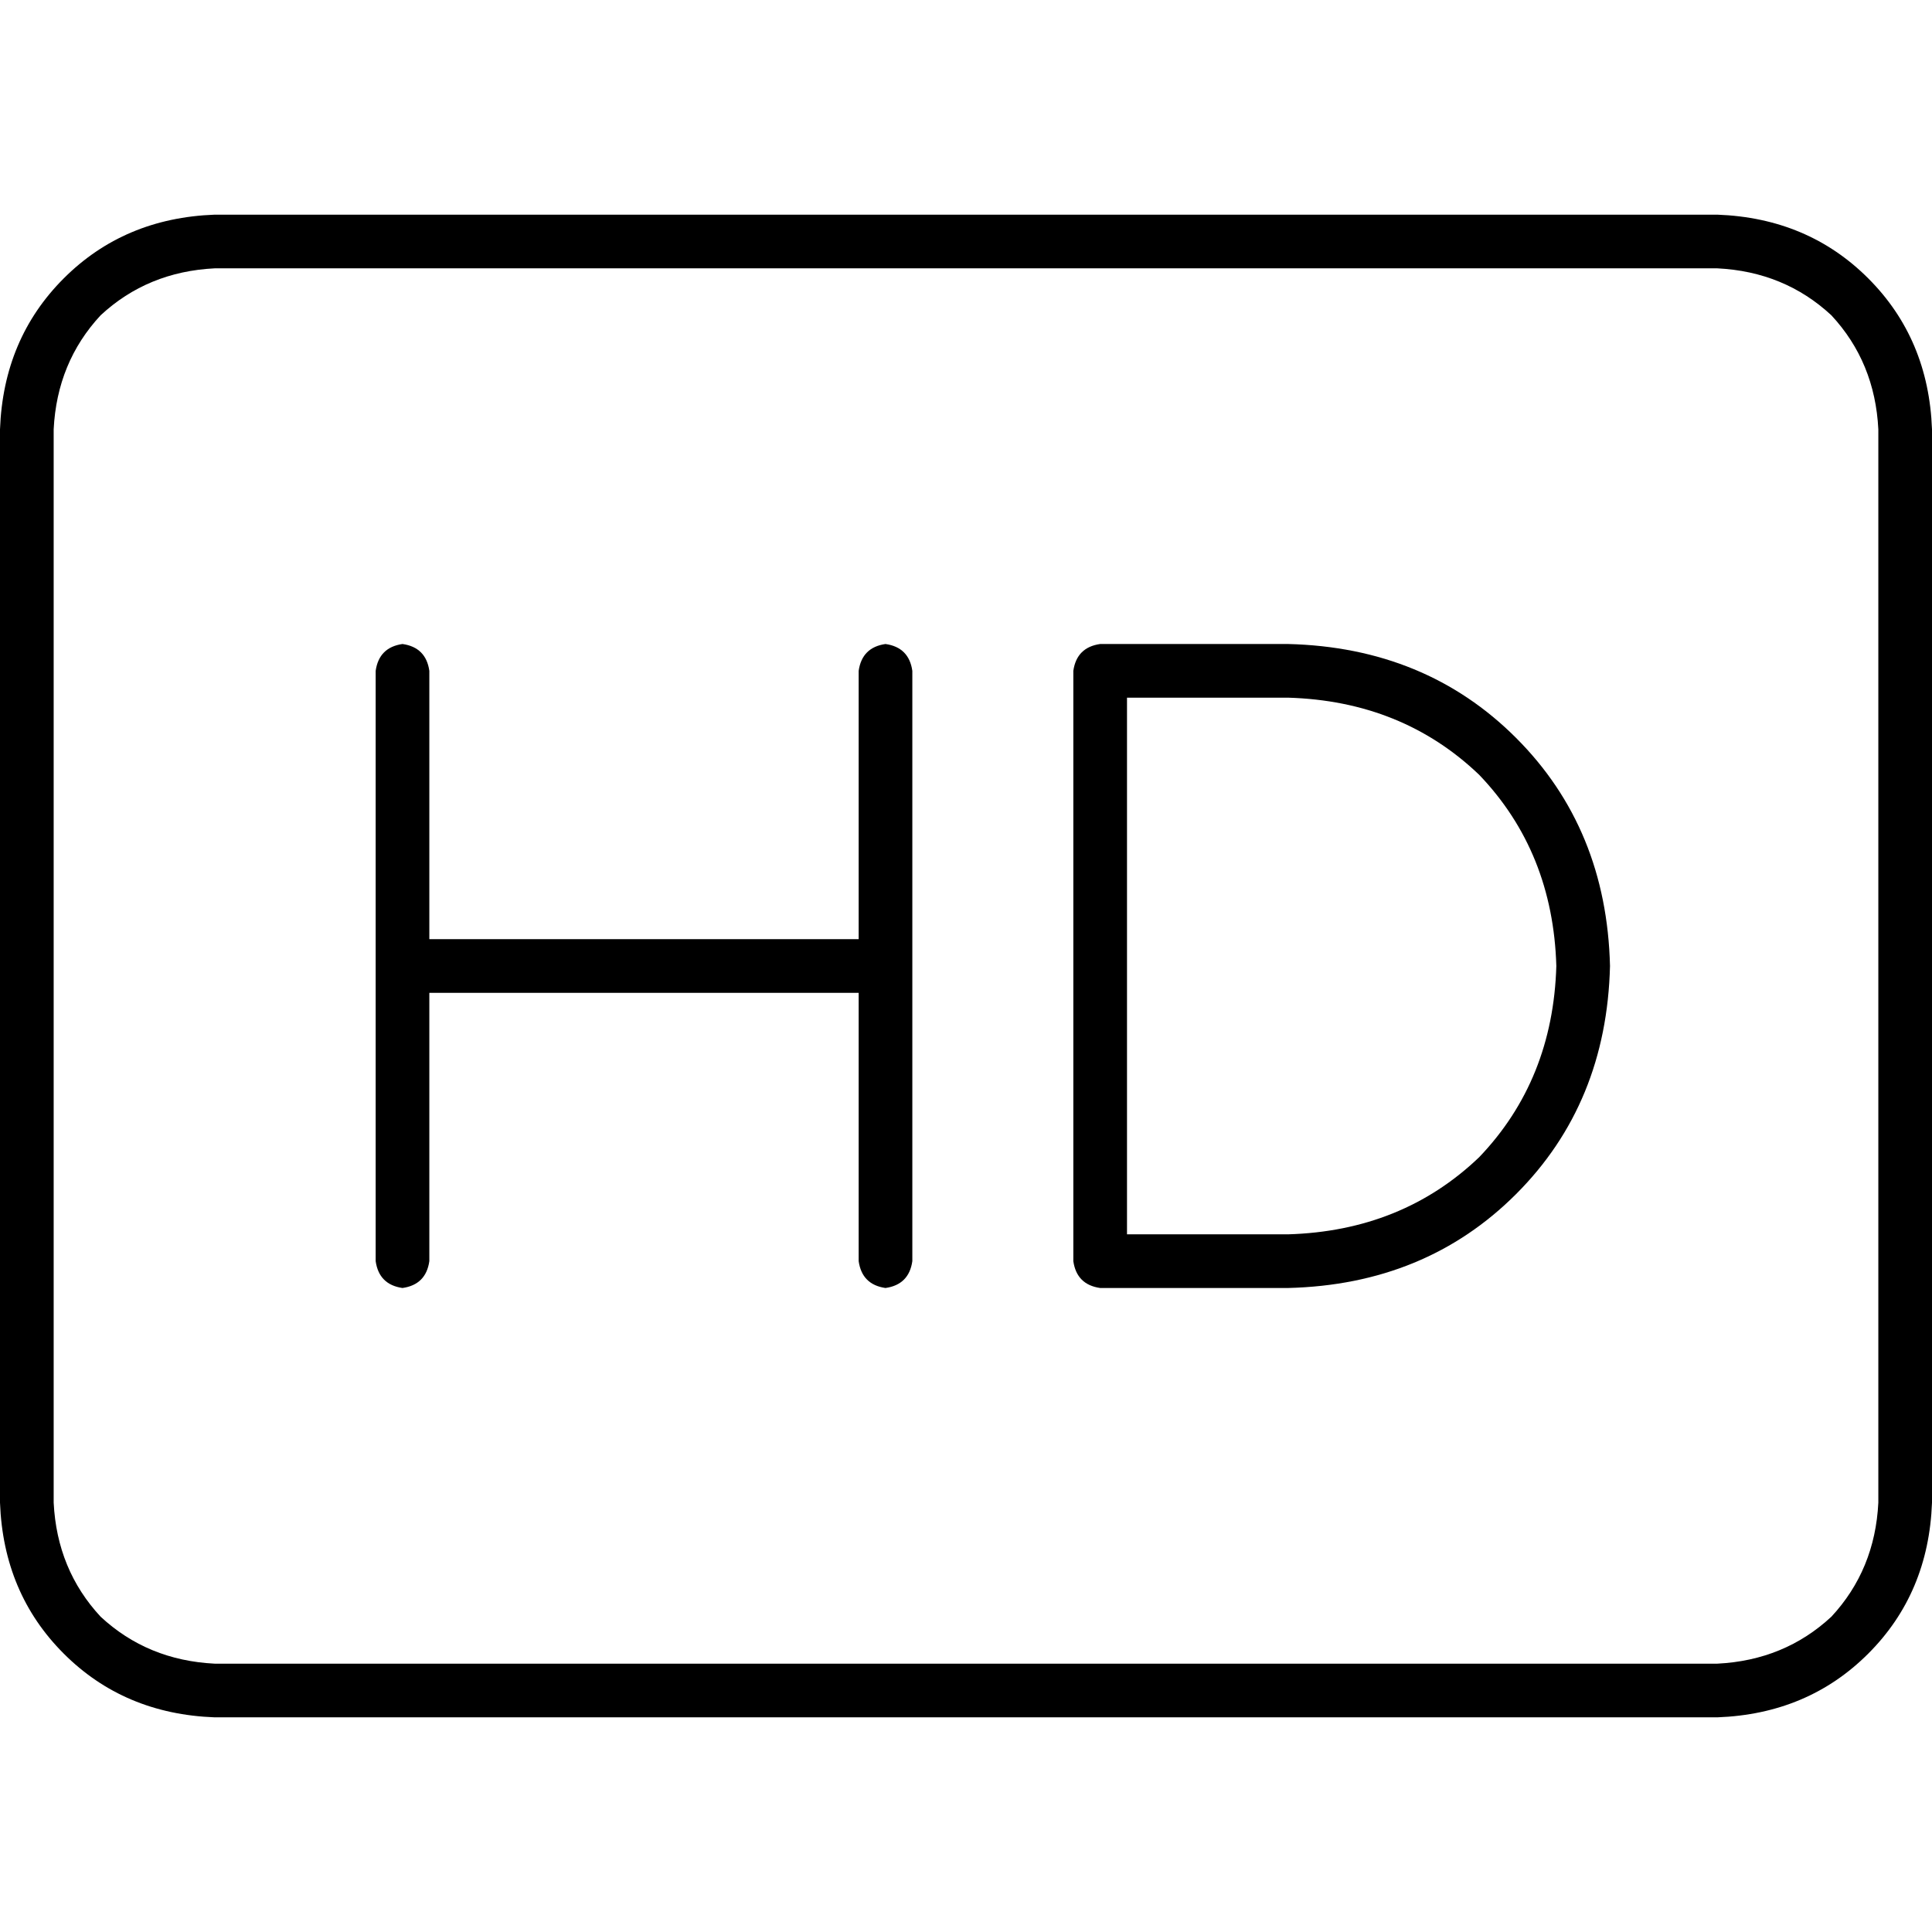 <svg xmlns="http://www.w3.org/2000/svg" viewBox="0 0 512 512">
  <path d="M 455.111 71.111 Q 472.889 72 485.333 83.556 L 485.333 83.556 Q 496.889 96 497.778 113.778 L 497.778 398.222 Q 496.889 416 485.333 428.444 Q 472.889 440 455.111 440.889 L 56.889 440.889 Q 39.111 440 26.667 428.444 Q 15.111 416 14.222 398.222 L 14.222 113.778 Q 15.111 96 26.667 83.556 Q 39.111 72 56.889 71.111 L 455.111 71.111 L 455.111 71.111 Z M 56.889 56.889 Q 32.889 57.778 16.889 73.778 L 16.889 73.778 Q 0.889 89.778 0 113.778 L 0 398.222 Q 0.889 422.222 16.889 438.222 Q 32.889 454.222 56.889 455.111 L 455.111 455.111 Q 479.111 454.222 495.111 438.222 Q 511.111 422.222 512 398.222 L 512 113.778 Q 511.111 89.778 495.111 73.778 Q 479.111 57.778 455.111 56.889 L 56.889 56.889 L 56.889 56.889 Z M 284.444 177.778 L 284.444 334.222 Q 285.333 340.444 291.556 341.333 L 341.333 341.333 Q 377.778 340.444 401.778 316.444 Q 425.778 292.444 426.667 256 Q 425.778 219.556 401.778 195.556 Q 377.778 171.556 341.333 170.667 L 291.556 170.667 Q 285.333 171.556 284.444 177.778 L 284.444 177.778 Z M 341.333 184.889 Q 371.556 185.778 392 205.333 L 392 205.333 Q 411.556 225.778 412.444 256 Q 411.556 286.222 392 306.667 Q 371.556 326.222 341.333 327.111 L 298.667 327.111 L 298.667 184.889 L 341.333 184.889 L 341.333 184.889 Z M 113.778 177.778 Q 112.889 171.556 106.667 170.667 Q 100.444 171.556 99.556 177.778 L 99.556 256 L 99.556 334.222 Q 100.444 340.444 106.667 341.333 Q 112.889 340.444 113.778 334.222 L 113.778 263.111 L 227.556 263.111 L 227.556 334.222 Q 228.444 340.444 234.667 341.333 Q 240.889 340.444 241.778 334.222 L 241.778 256 L 241.778 177.778 Q 240.889 171.556 234.667 170.667 Q 228.444 171.556 227.556 177.778 L 227.556 248.889 L 113.778 248.889 L 113.778 177.778 L 113.778 177.778 Z" />
</svg>